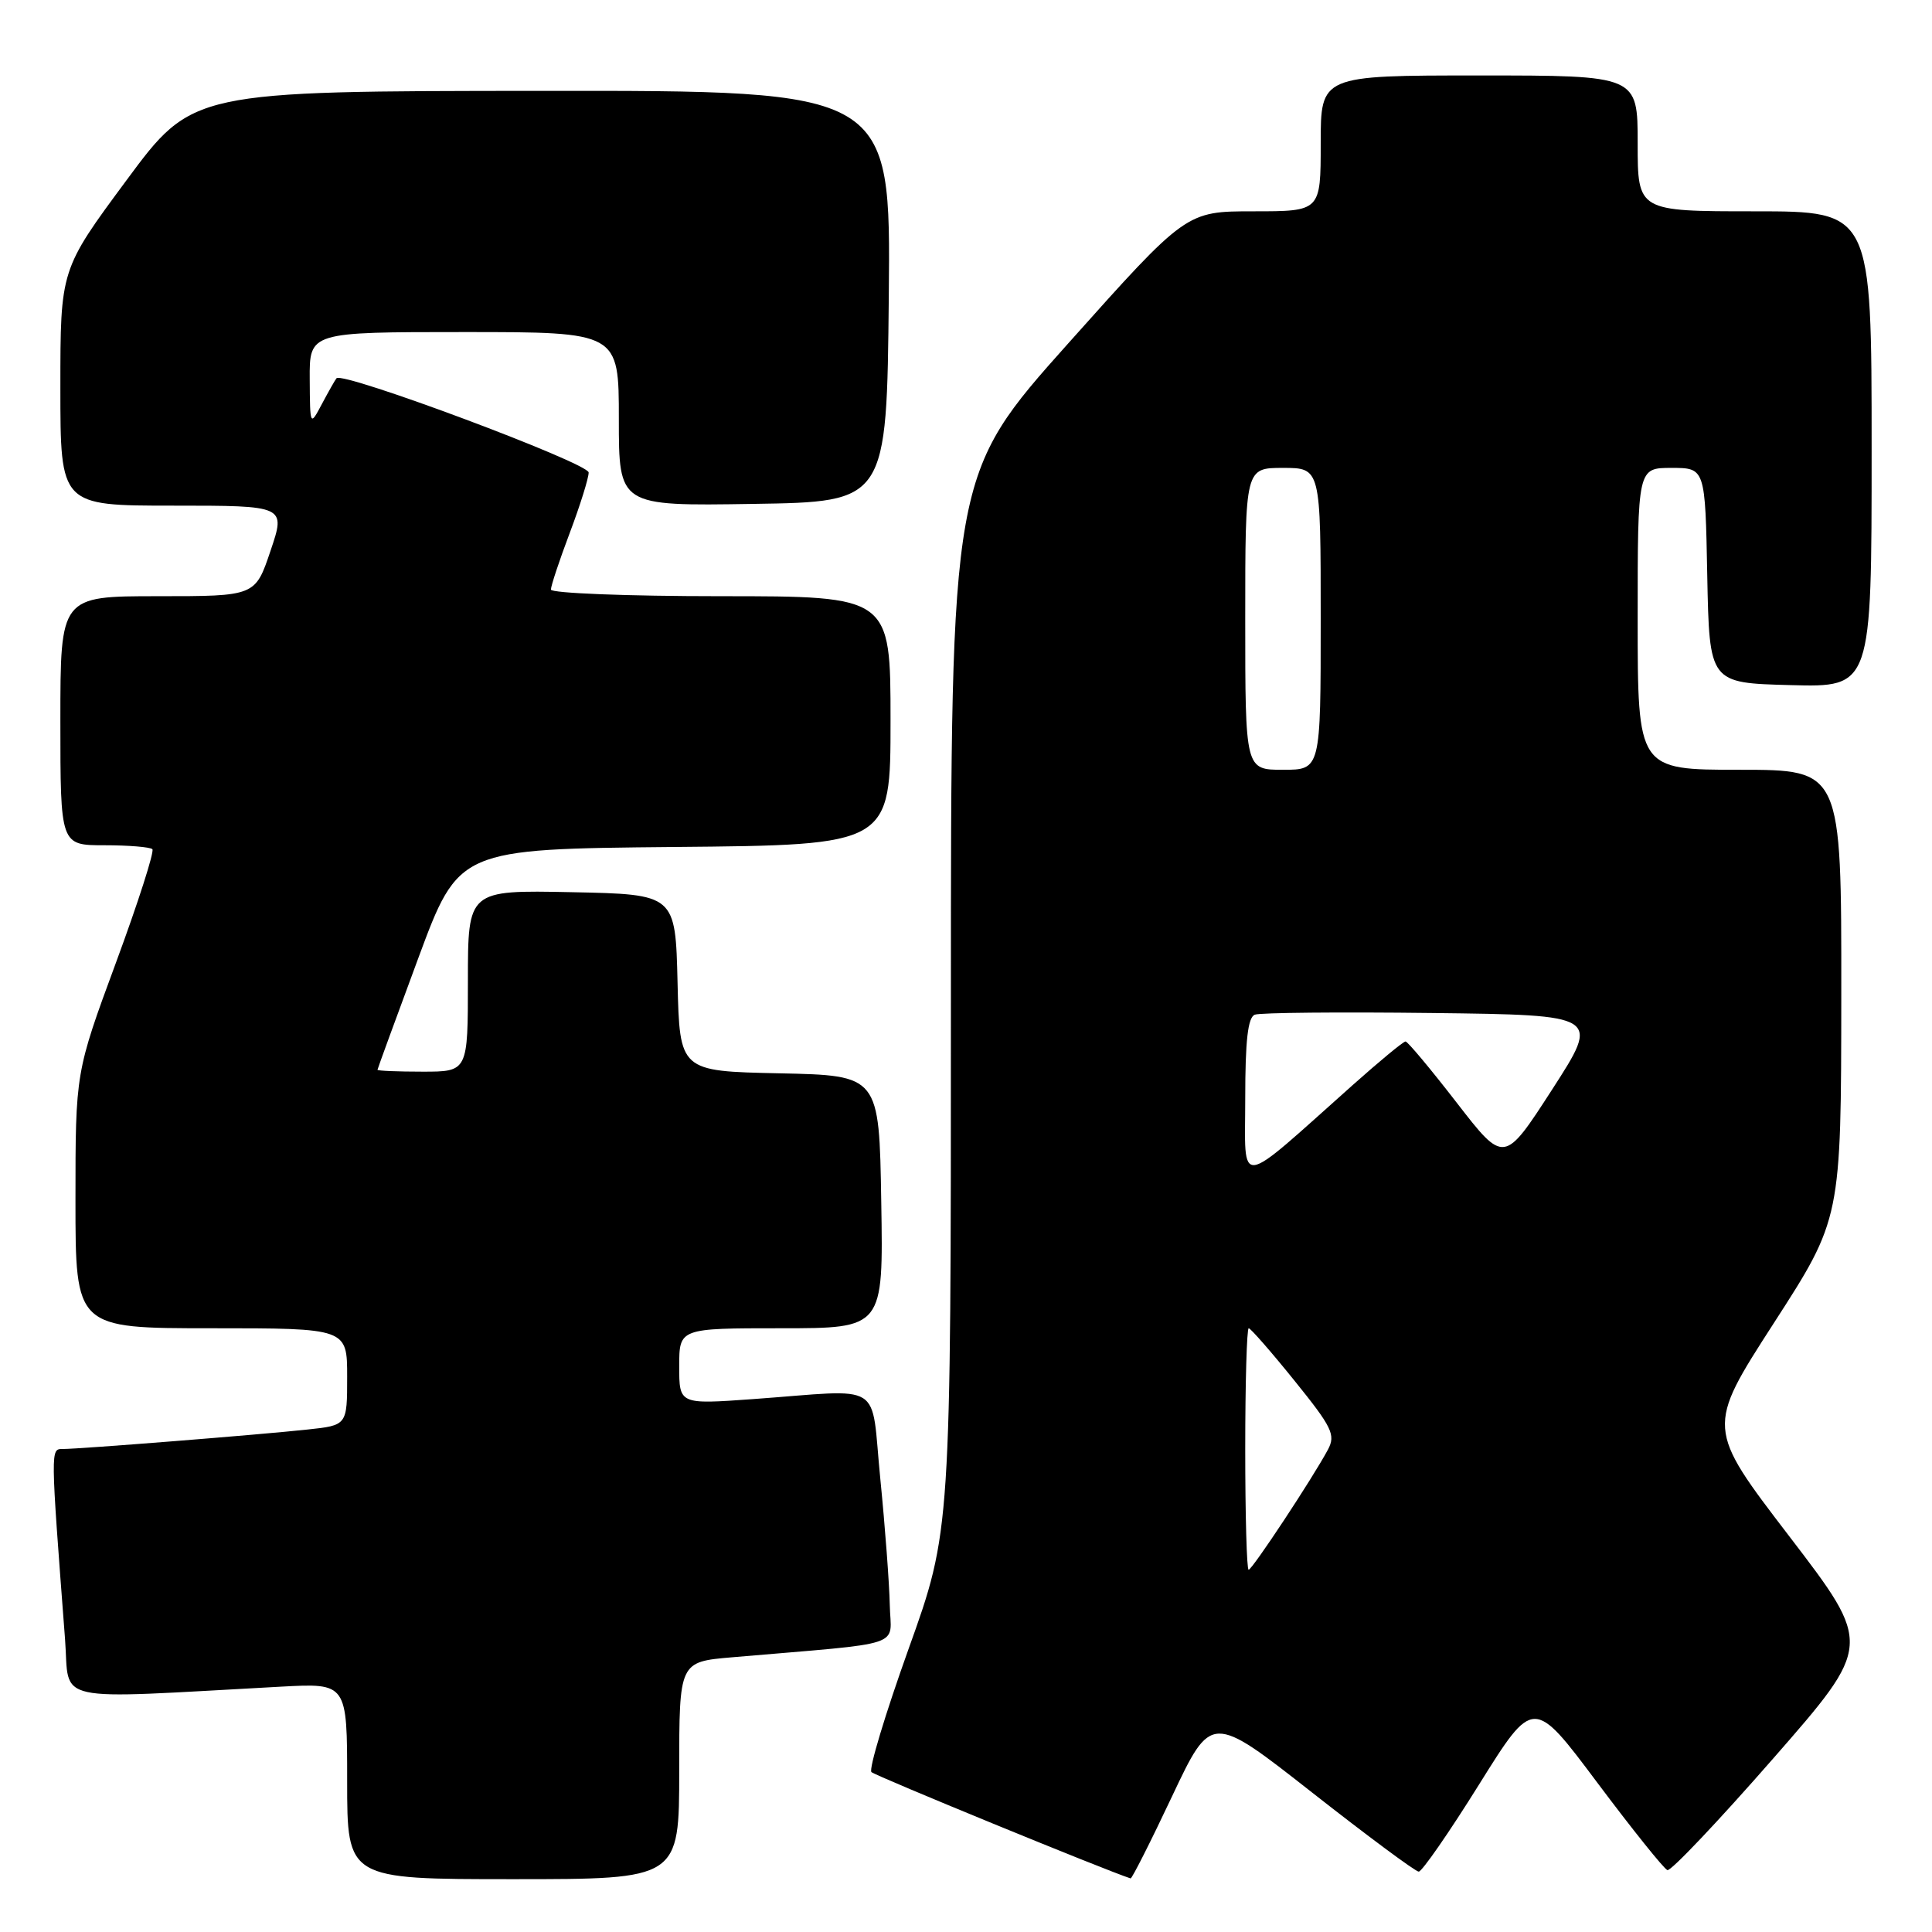<?xml version="1.0" encoding="UTF-8" standalone="no"?>
<!DOCTYPE svg PUBLIC "-//W3C//DTD SVG 1.1//EN" "http://www.w3.org/Graphics/SVG/1.1/DTD/svg11.dtd" >
<svg xmlns="http://www.w3.org/2000/svg" xmlns:xlink="http://www.w3.org/1999/xlink" version="1.1" viewBox="0 0 256 256">
 <g >
 <path fill="currentColor"
d=" M 90.00 234.60 C 90.00 220.20 90.00 220.20 97.00 219.60 C 120.48 217.58 118.01 218.40 117.90 212.65 C 117.84 209.82 117.28 202.32 116.65 196.00 C 115.33 182.78 117.45 184.11 99.75 185.39 C 90.00 186.09 90.00 186.09 90.00 181.05 C 90.00 176.00 90.00 176.00 103.52 176.00 C 117.05 176.00 117.05 176.00 116.77 159.25 C 116.50 142.50 116.50 142.50 103.28 142.22 C 90.06 141.94 90.06 141.94 89.78 130.22 C 89.50 118.50 89.50 118.50 75.75 118.22 C 62.00 117.94 62.00 117.94 62.00 129.97 C 62.00 142.00 62.00 142.00 56.00 142.00 C 52.70 142.00 50.01 141.89 50.02 141.75 C 50.03 141.61 52.46 134.97 55.41 127.00 C 60.78 112.50 60.78 112.50 89.39 112.23 C 118.00 111.97 118.00 111.97 118.00 95.48 C 118.00 79.00 118.00 79.00 95.50 79.00 C 83.12 79.00 73.00 78.60 73.00 78.12 C 73.00 77.63 74.12 74.25 75.50 70.60 C 76.88 66.94 78.00 63.35 78.00 62.61 C 78.00 61.36 45.41 49.18 44.59 50.12 C 44.41 50.33 43.55 51.85 42.67 53.50 C 41.08 56.50 41.08 56.50 41.04 50.25 C 41.00 44.00 41.00 44.00 61.50 44.00 C 82.00 44.00 82.00 44.00 82.00 55.52 C 82.00 67.05 82.00 67.05 99.75 66.77 C 117.50 66.50 117.50 66.50 117.77 39.25 C 118.03 12.00 118.03 12.00 71.77 12.04 C 25.50 12.07 25.50 12.07 16.75 23.90 C 8.00 35.72 8.00 35.72 8.00 51.36 C 8.00 67.00 8.00 67.00 22.93 67.00 C 37.87 67.00 37.87 67.00 35.84 73.00 C 33.82 79.00 33.82 79.00 20.91 79.00 C 8.00 79.00 8.00 79.00 8.00 95.50 C 8.00 112.00 8.00 112.00 13.83 112.00 C 17.04 112.00 19.90 112.24 20.19 112.52 C 20.48 112.81 18.31 119.58 15.36 127.57 C 10.00 142.09 10.00 142.09 10.00 159.04 C 10.00 176.00 10.00 176.00 28.00 176.00 C 46.00 176.00 46.00 176.00 46.00 182.43 C 46.00 188.86 46.00 188.86 40.75 189.42 C 34.50 190.10 10.56 192.00 8.33 192.00 C 6.68 192.00 6.68 191.72 8.62 217.22 C 9.27 225.81 6.30 225.16 37.25 223.49 C 46.00 223.02 46.00 223.02 46.00 236.01 C 46.00 249.00 46.00 249.00 68.00 249.00 C 90.00 249.00 90.00 249.00 90.00 234.60 Z  M 155.31 238.01 C 160.50 227.03 160.50 227.03 173.85 237.51 C 181.20 243.28 187.56 248.00 187.99 248.00 C 188.42 248.00 192.02 242.81 195.98 236.46 C 203.19 224.91 203.19 224.91 211.65 236.21 C 216.30 242.42 220.48 247.63 220.94 247.80 C 221.40 247.96 227.70 241.31 234.94 233.03 C 248.11 217.97 248.11 217.97 237.10 203.58 C 226.09 189.20 226.09 189.20 235.02 175.35 C 243.96 161.50 243.96 161.50 243.98 131.75 C 244.00 102.00 244.00 102.00 230.50 102.00 C 217.00 102.00 217.00 102.00 217.00 82.00 C 217.00 62.00 217.00 62.00 221.47 62.00 C 225.95 62.00 225.95 62.00 226.22 76.25 C 226.50 90.50 226.50 90.50 237.25 90.78 C 248.00 91.07 248.00 91.07 248.00 59.53 C 248.00 28.00 248.00 28.00 232.50 28.00 C 217.00 28.00 217.00 28.00 217.00 19.00 C 217.00 10.00 217.00 10.00 196.00 10.00 C 175.00 10.00 175.00 10.00 175.00 19.00 C 175.00 28.00 175.00 28.00 166.09 28.00 C 157.18 28.00 157.18 28.00 141.59 45.45 C 126.00 62.90 126.00 62.90 126.00 132.88 C 126.00 202.86 126.00 202.86 120.39 218.49 C 117.31 227.09 115.09 234.43 115.47 234.81 C 115.96 235.30 146.47 247.82 149.81 248.90 C 149.98 248.95 152.46 244.06 155.31 238.01 Z  M 165.00 192.00 C 165.00 183.20 165.21 176.00 165.46 176.00 C 165.71 176.00 168.44 179.12 171.52 182.94 C 176.52 189.13 177.00 190.12 175.96 192.08 C 173.93 195.87 165.92 208.00 165.45 208.00 C 165.20 208.00 165.00 200.80 165.00 192.00 Z  M 165.00 145.55 C 165.00 137.88 165.35 134.80 166.27 134.45 C 166.97 134.18 177.55 134.08 189.79 134.23 C 212.03 134.50 212.03 134.50 205.67 144.36 C 199.30 154.22 199.30 154.22 193.02 146.11 C 189.57 141.65 186.52 138.00 186.24 138.00 C 185.95 138.00 182.82 140.59 179.27 143.75 C 163.61 157.70 165.00 157.53 165.00 145.55 Z  M 165.00 82.00 C 165.00 62.00 165.00 62.00 170.00 62.00 C 175.00 62.00 175.00 62.00 175.00 82.00 C 175.00 102.00 175.00 102.00 170.00 102.00 C 165.00 102.00 165.00 102.00 165.00 82.00 Z "/>
</g>
</svg>